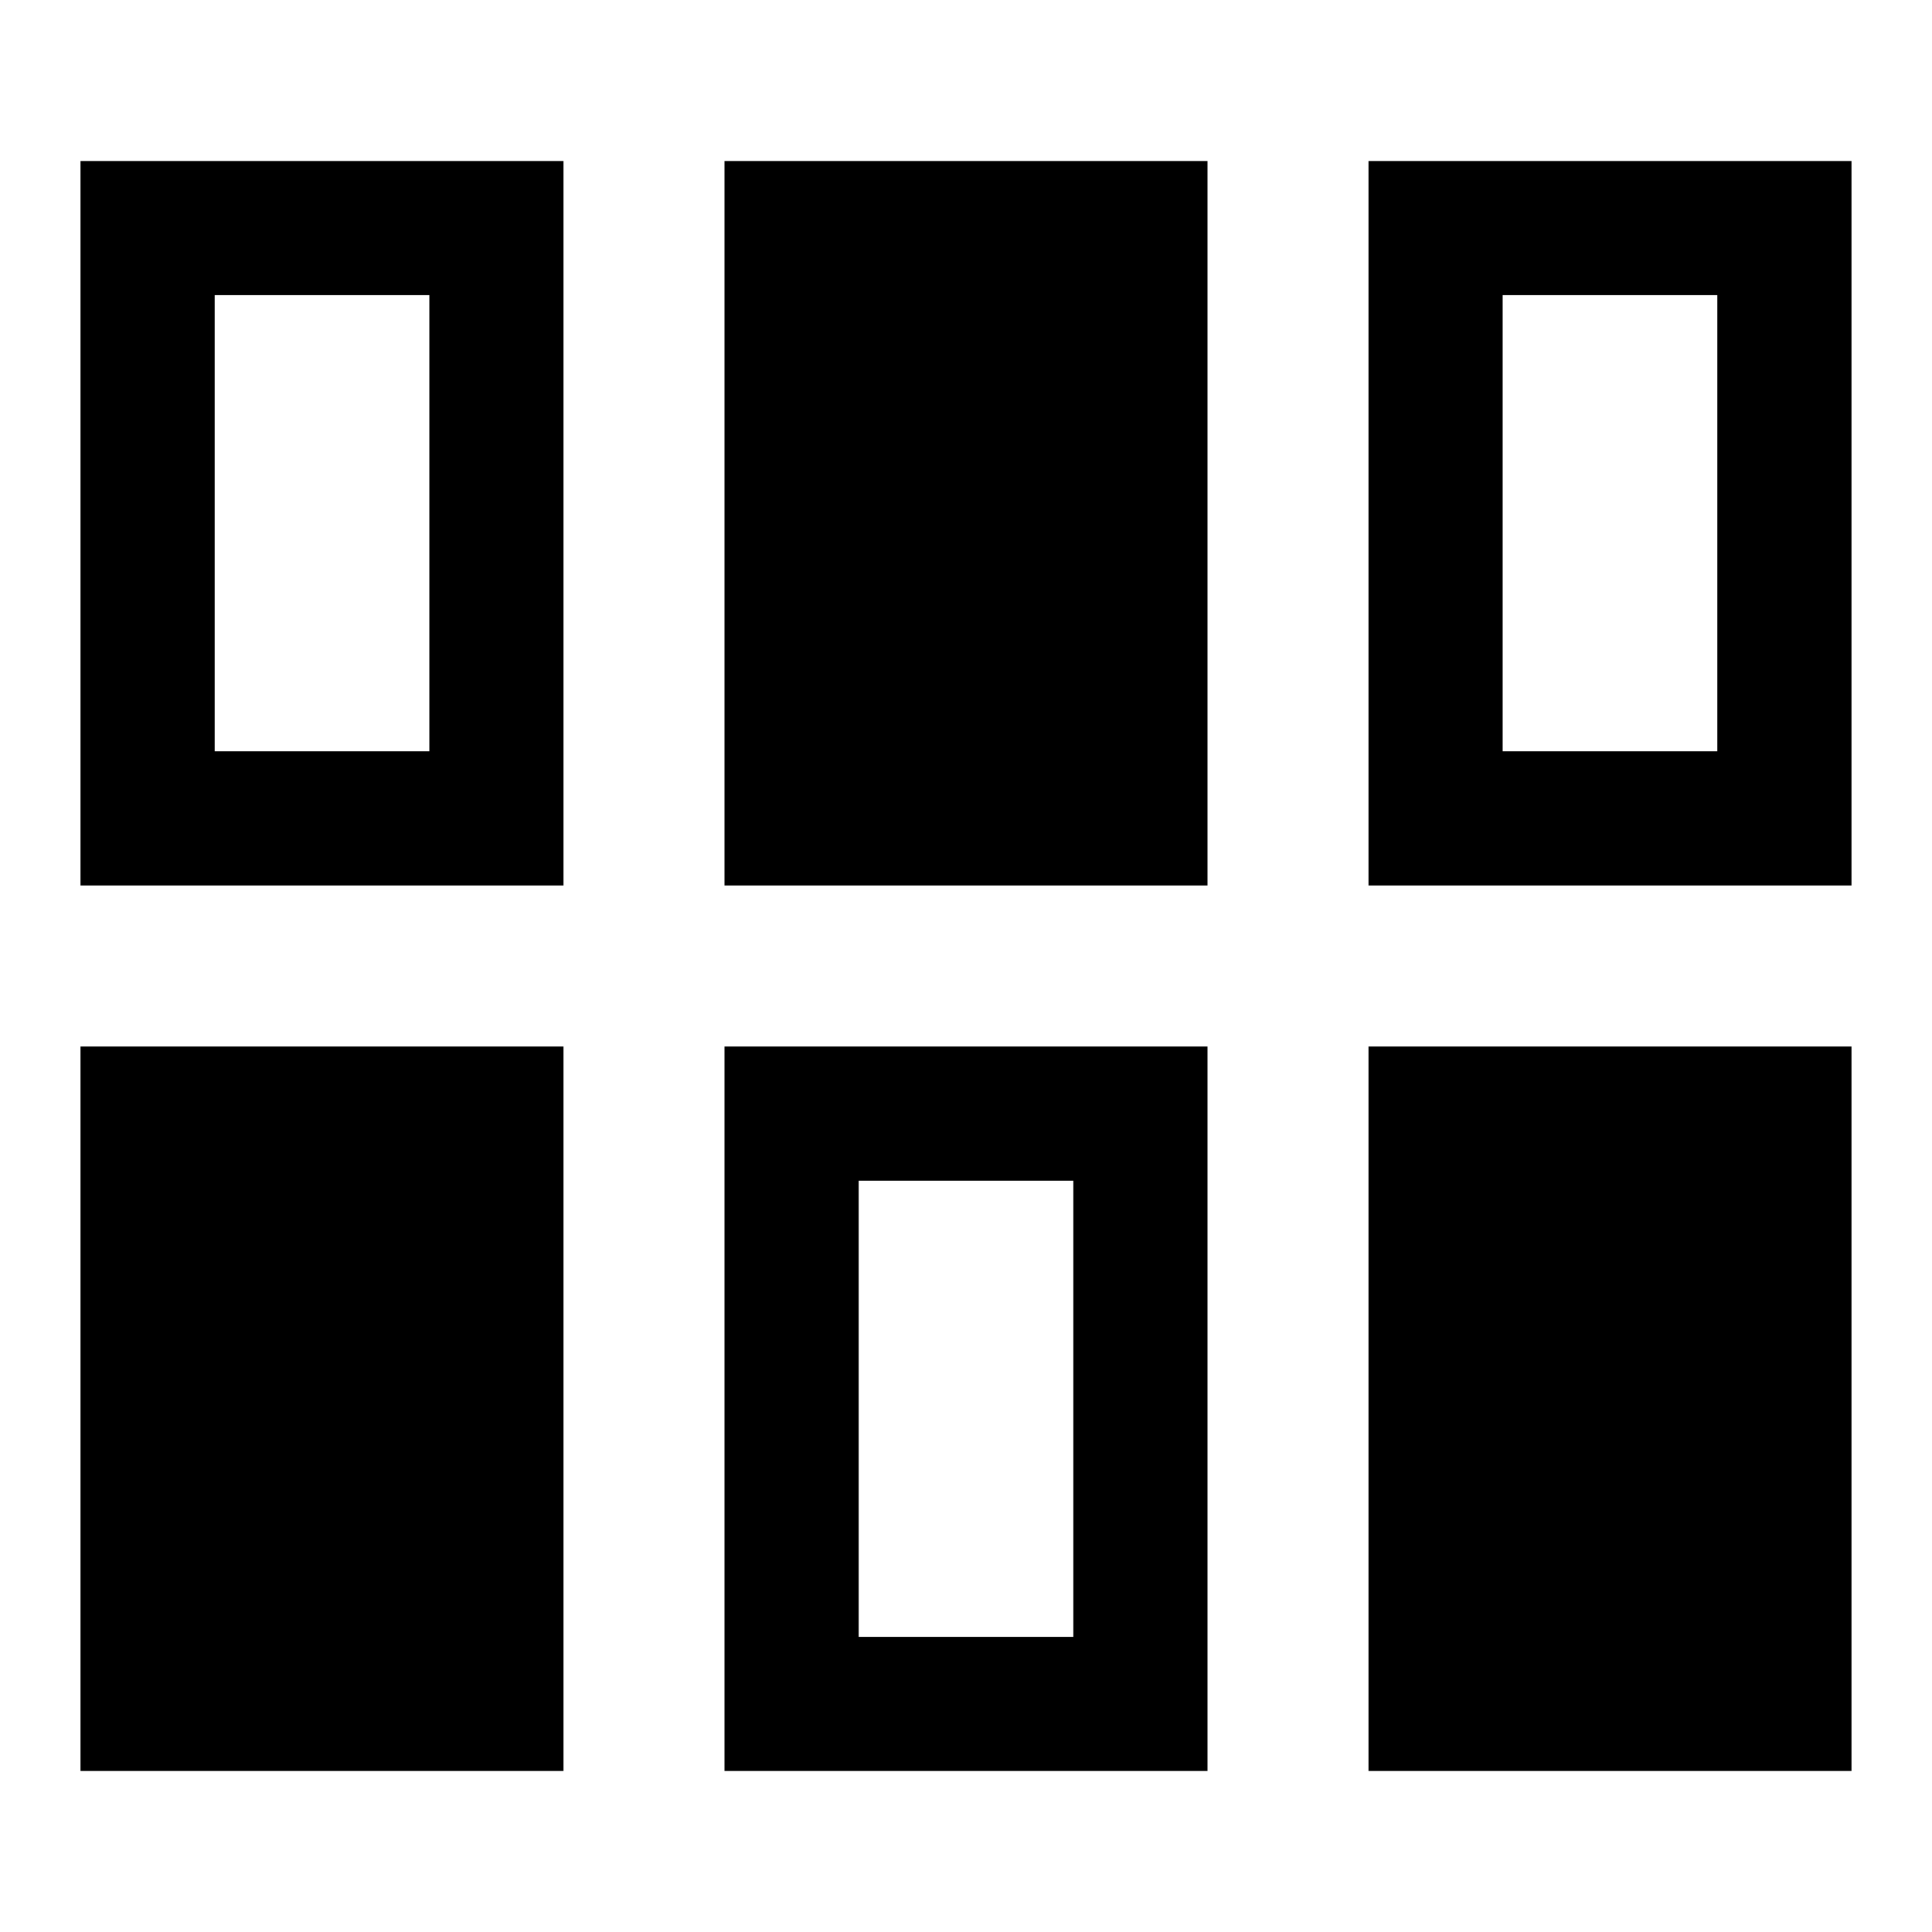 <svg xmlns="http://www.w3.org/2000/svg" height="40" viewBox="0 96 960 960" width="40"><path d="M40 976V616h240v360H40Zm320 0V616h240v360H360Zm320 0V616h240v360H680Zm-253.334-66.666h106.668V682.666H426.666v226.668ZM40 536V176h240v360H40Zm320 0V176h240v360H360Zm320 0V176h240v360H680Zm-573.334-66.666h106.668V242.666H106.666v226.668Zm640 0h106.668V242.666H746.666v226.668Z"/></svg>